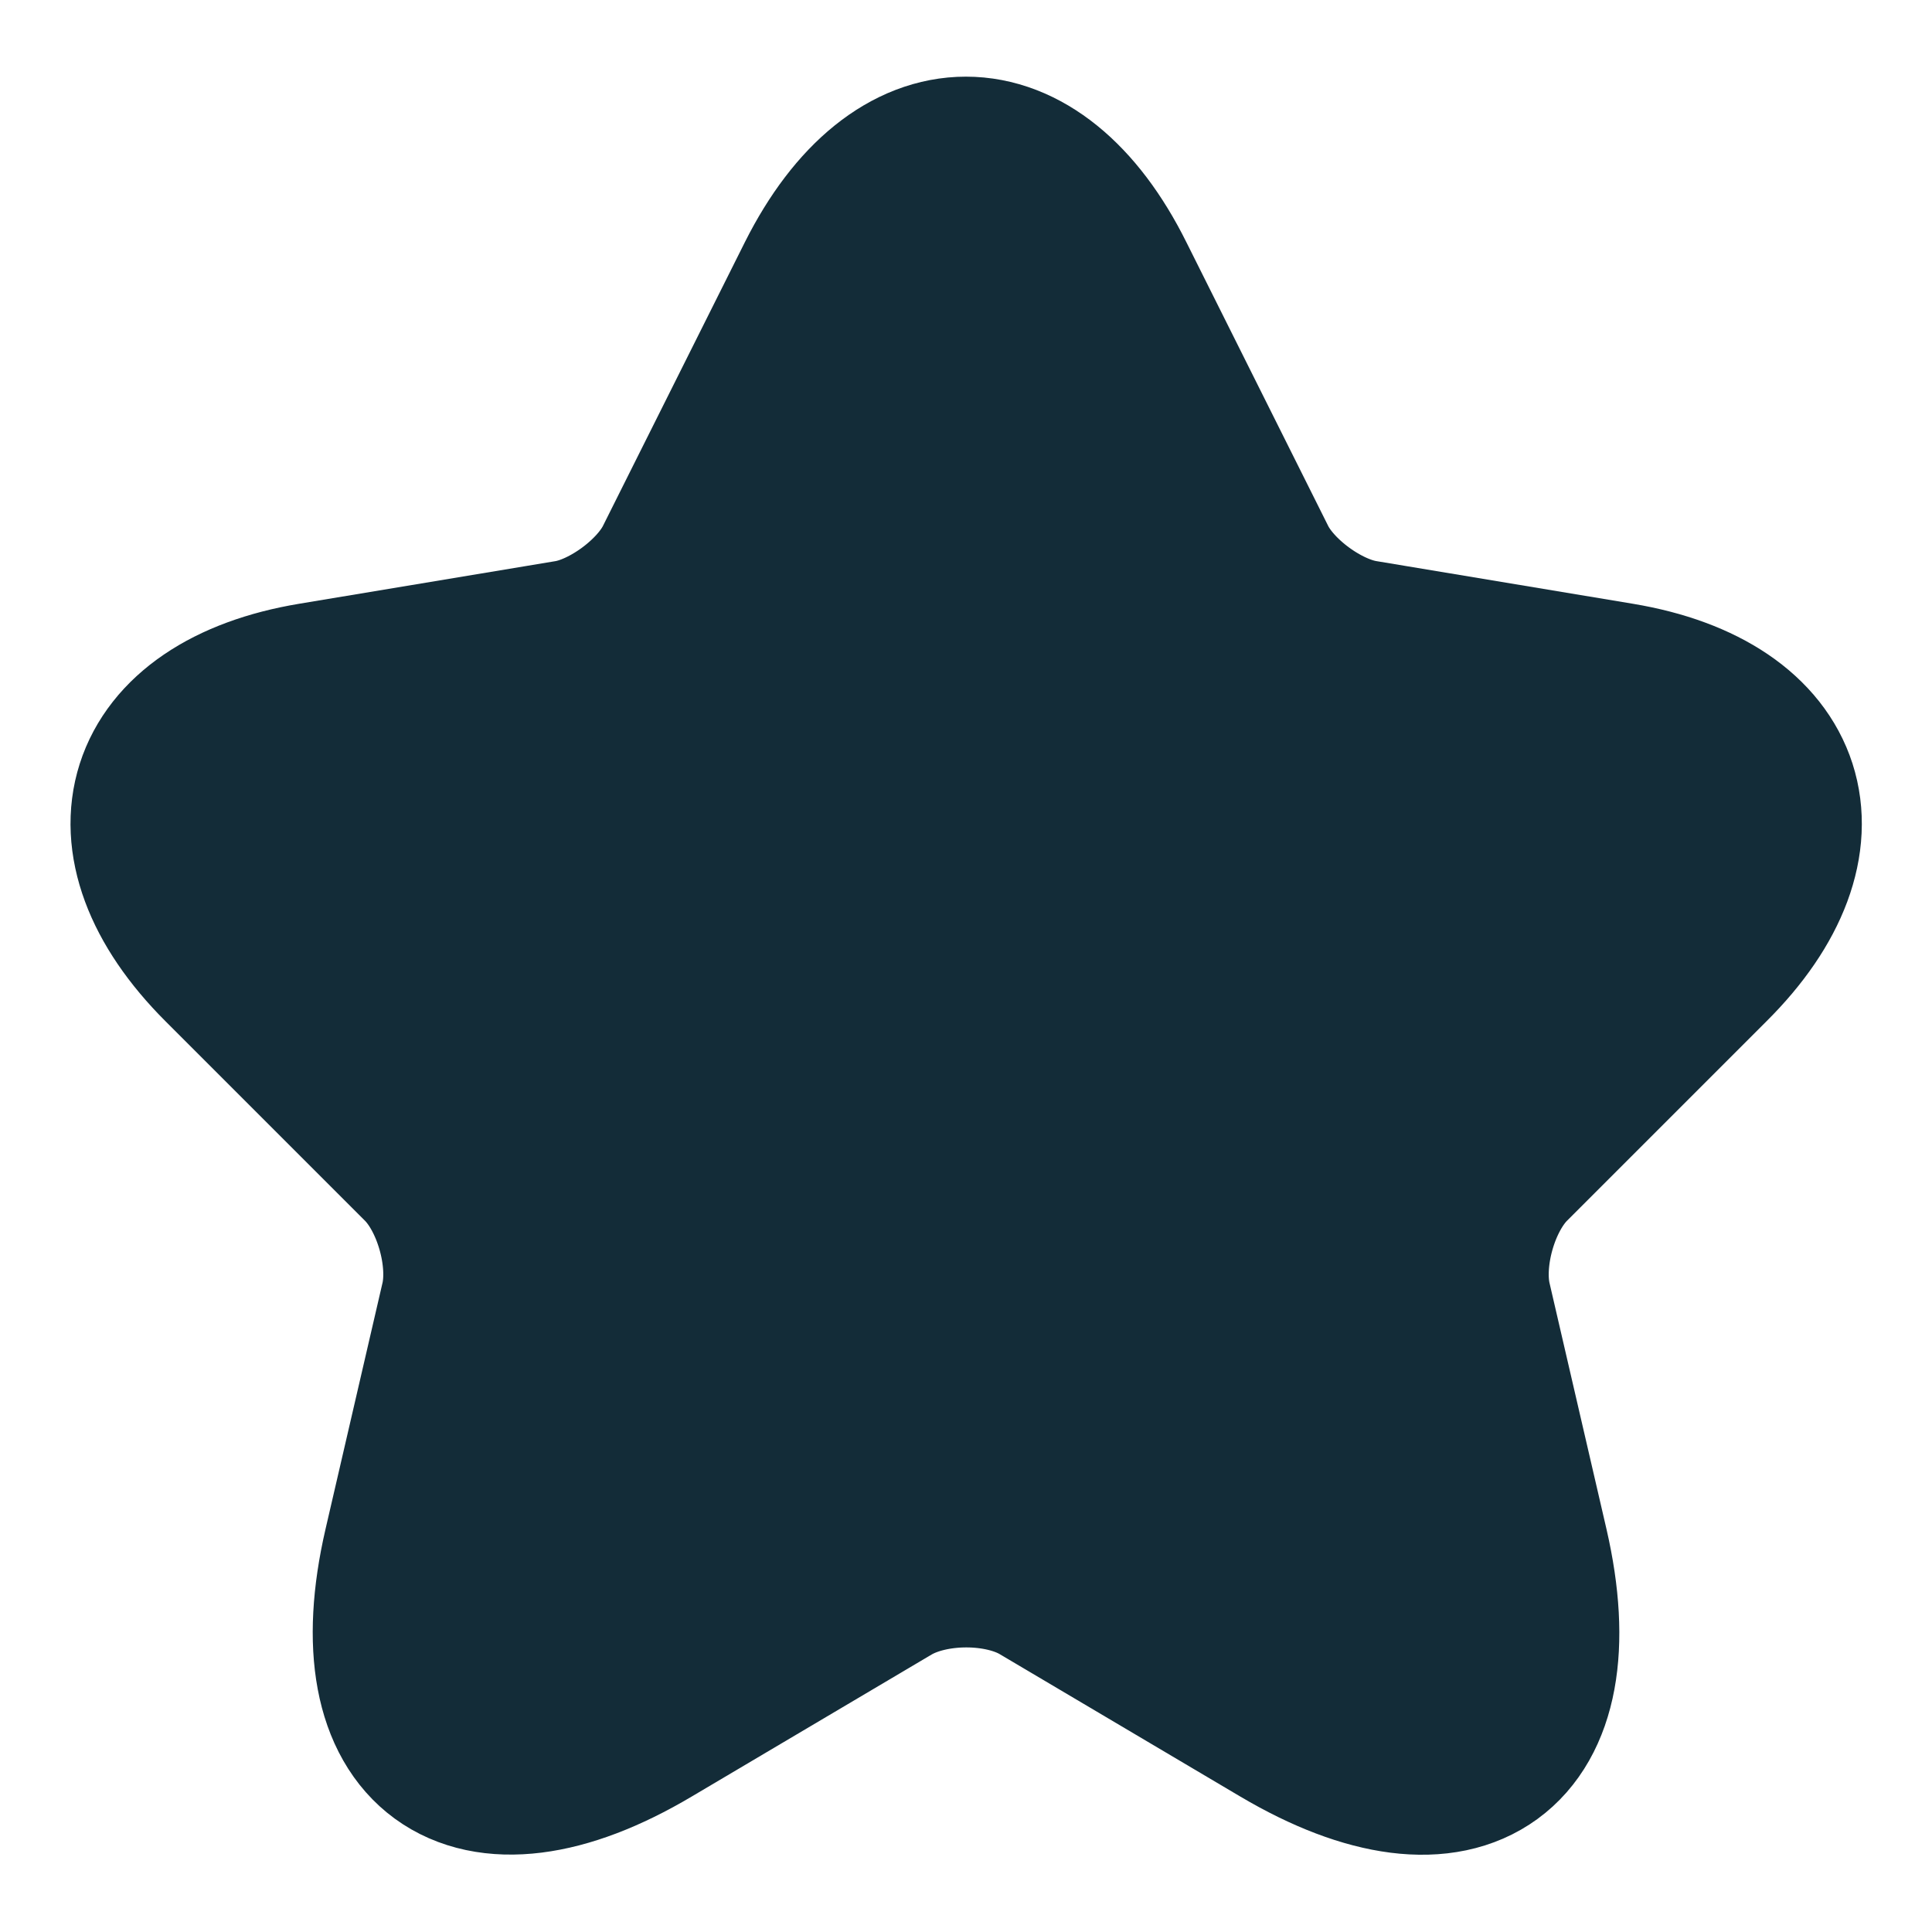 <svg width="20" height="20" viewBox="0 0 20 20" fill="none" xmlns="http://www.w3.org/2000/svg">
<path d="M11.442 2.925L12.908 5.858C13.108 6.266 13.642 6.658 14.092 6.733L16.75 7.175C18.45 7.458 18.85 8.691 17.625 9.908L15.558 11.975C15.208 12.325 15.017 13 15.125 13.483L15.717 16.041C16.183 18.066 15.108 18.85 13.317 17.791L10.825 16.316C10.375 16.05 9.633 16.05 9.175 16.316L6.683 17.791C4.9 18.85 3.817 18.058 4.283 16.041L4.875 13.483C4.983 13 4.792 12.325 4.442 11.975L2.375 9.908C1.158 8.691 1.55 7.458 3.25 7.175L5.908 6.733C6.35 6.658 6.883 6.266 7.083 5.858L8.55 2.925C9.35 1.333 10.65 1.333 11.442 2.925Z" fill="#132C38" stroke="#132C38" stroke-width="1.875" stroke-linecap="round" stroke-linejoin="round"/>
</svg>
